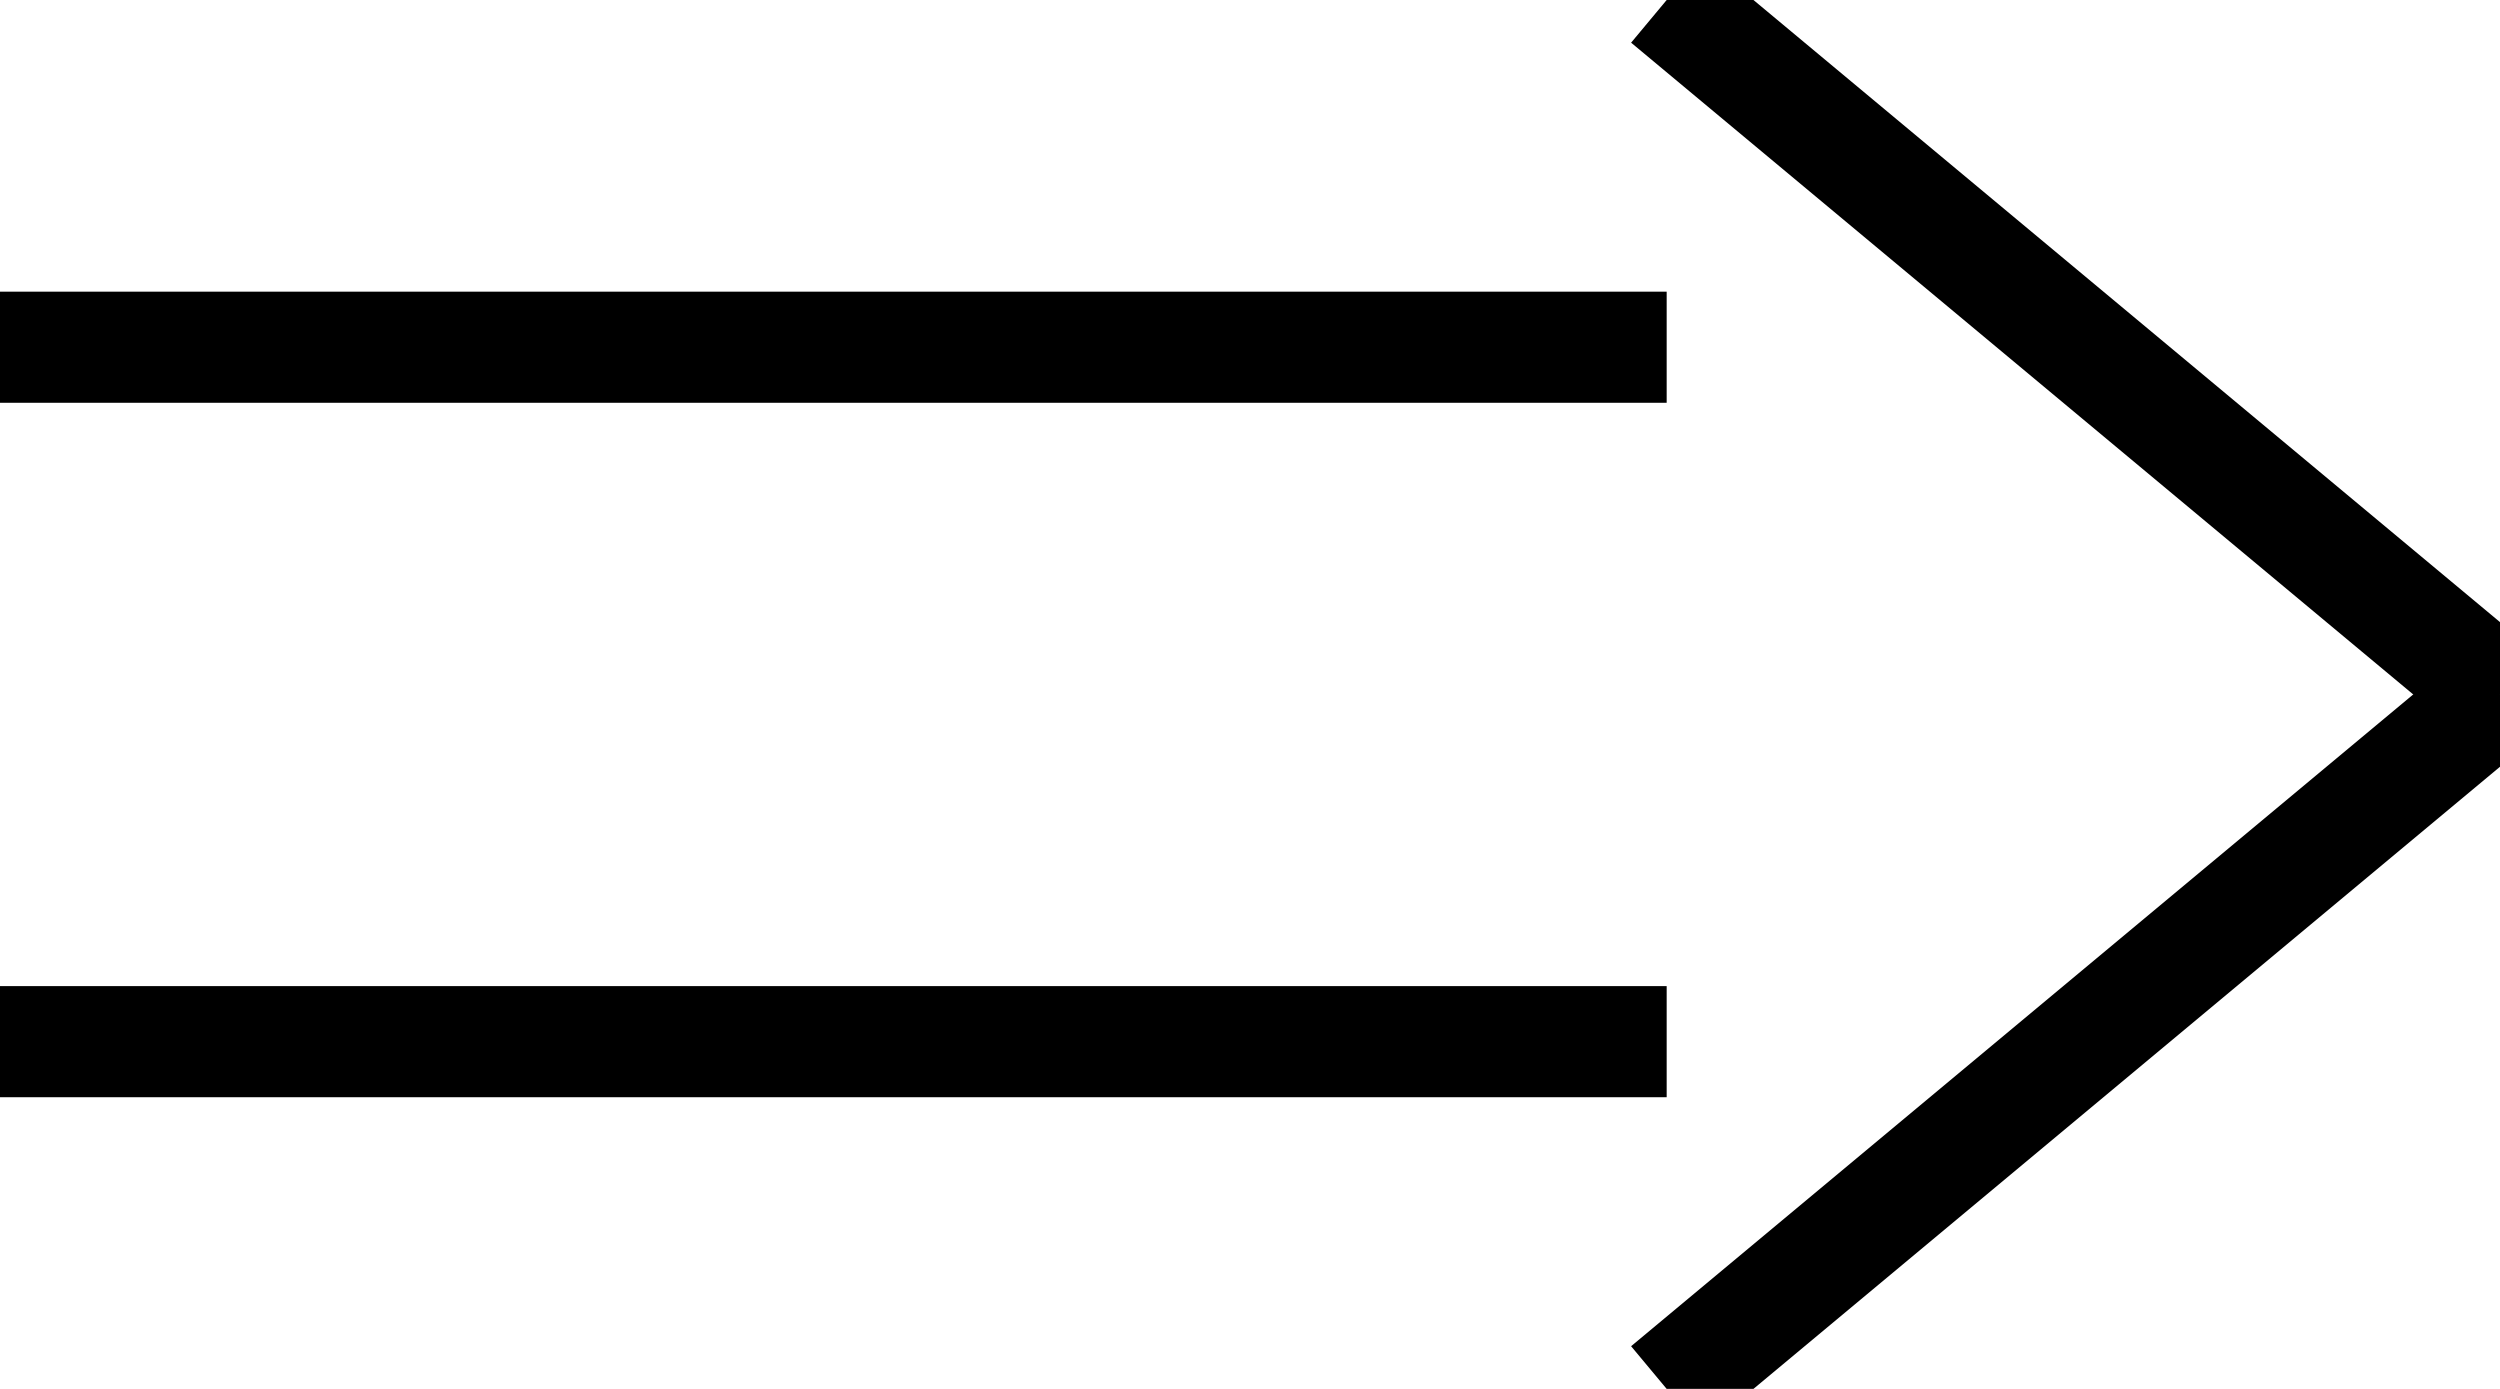 
<svg width="180" height="100" xmlns="http://www.w3.org/2000/svg">

 <g>
  <line x1="0" y1="25" x2="120" y2="25" style="stroke:black;stroke-width:8"/>
  <line x1="0" y1="75" x2="120" y2="75" style="stroke:black;stroke-width:8"/>
  <line x1="120" y1="0" x2="180" y2="50" style="stroke:black;stroke-width:8"/>
  <line x1="120" y1="100" x2="180" y2="50" style="stroke:black;stroke-width:8"/>
 </g>
</svg>